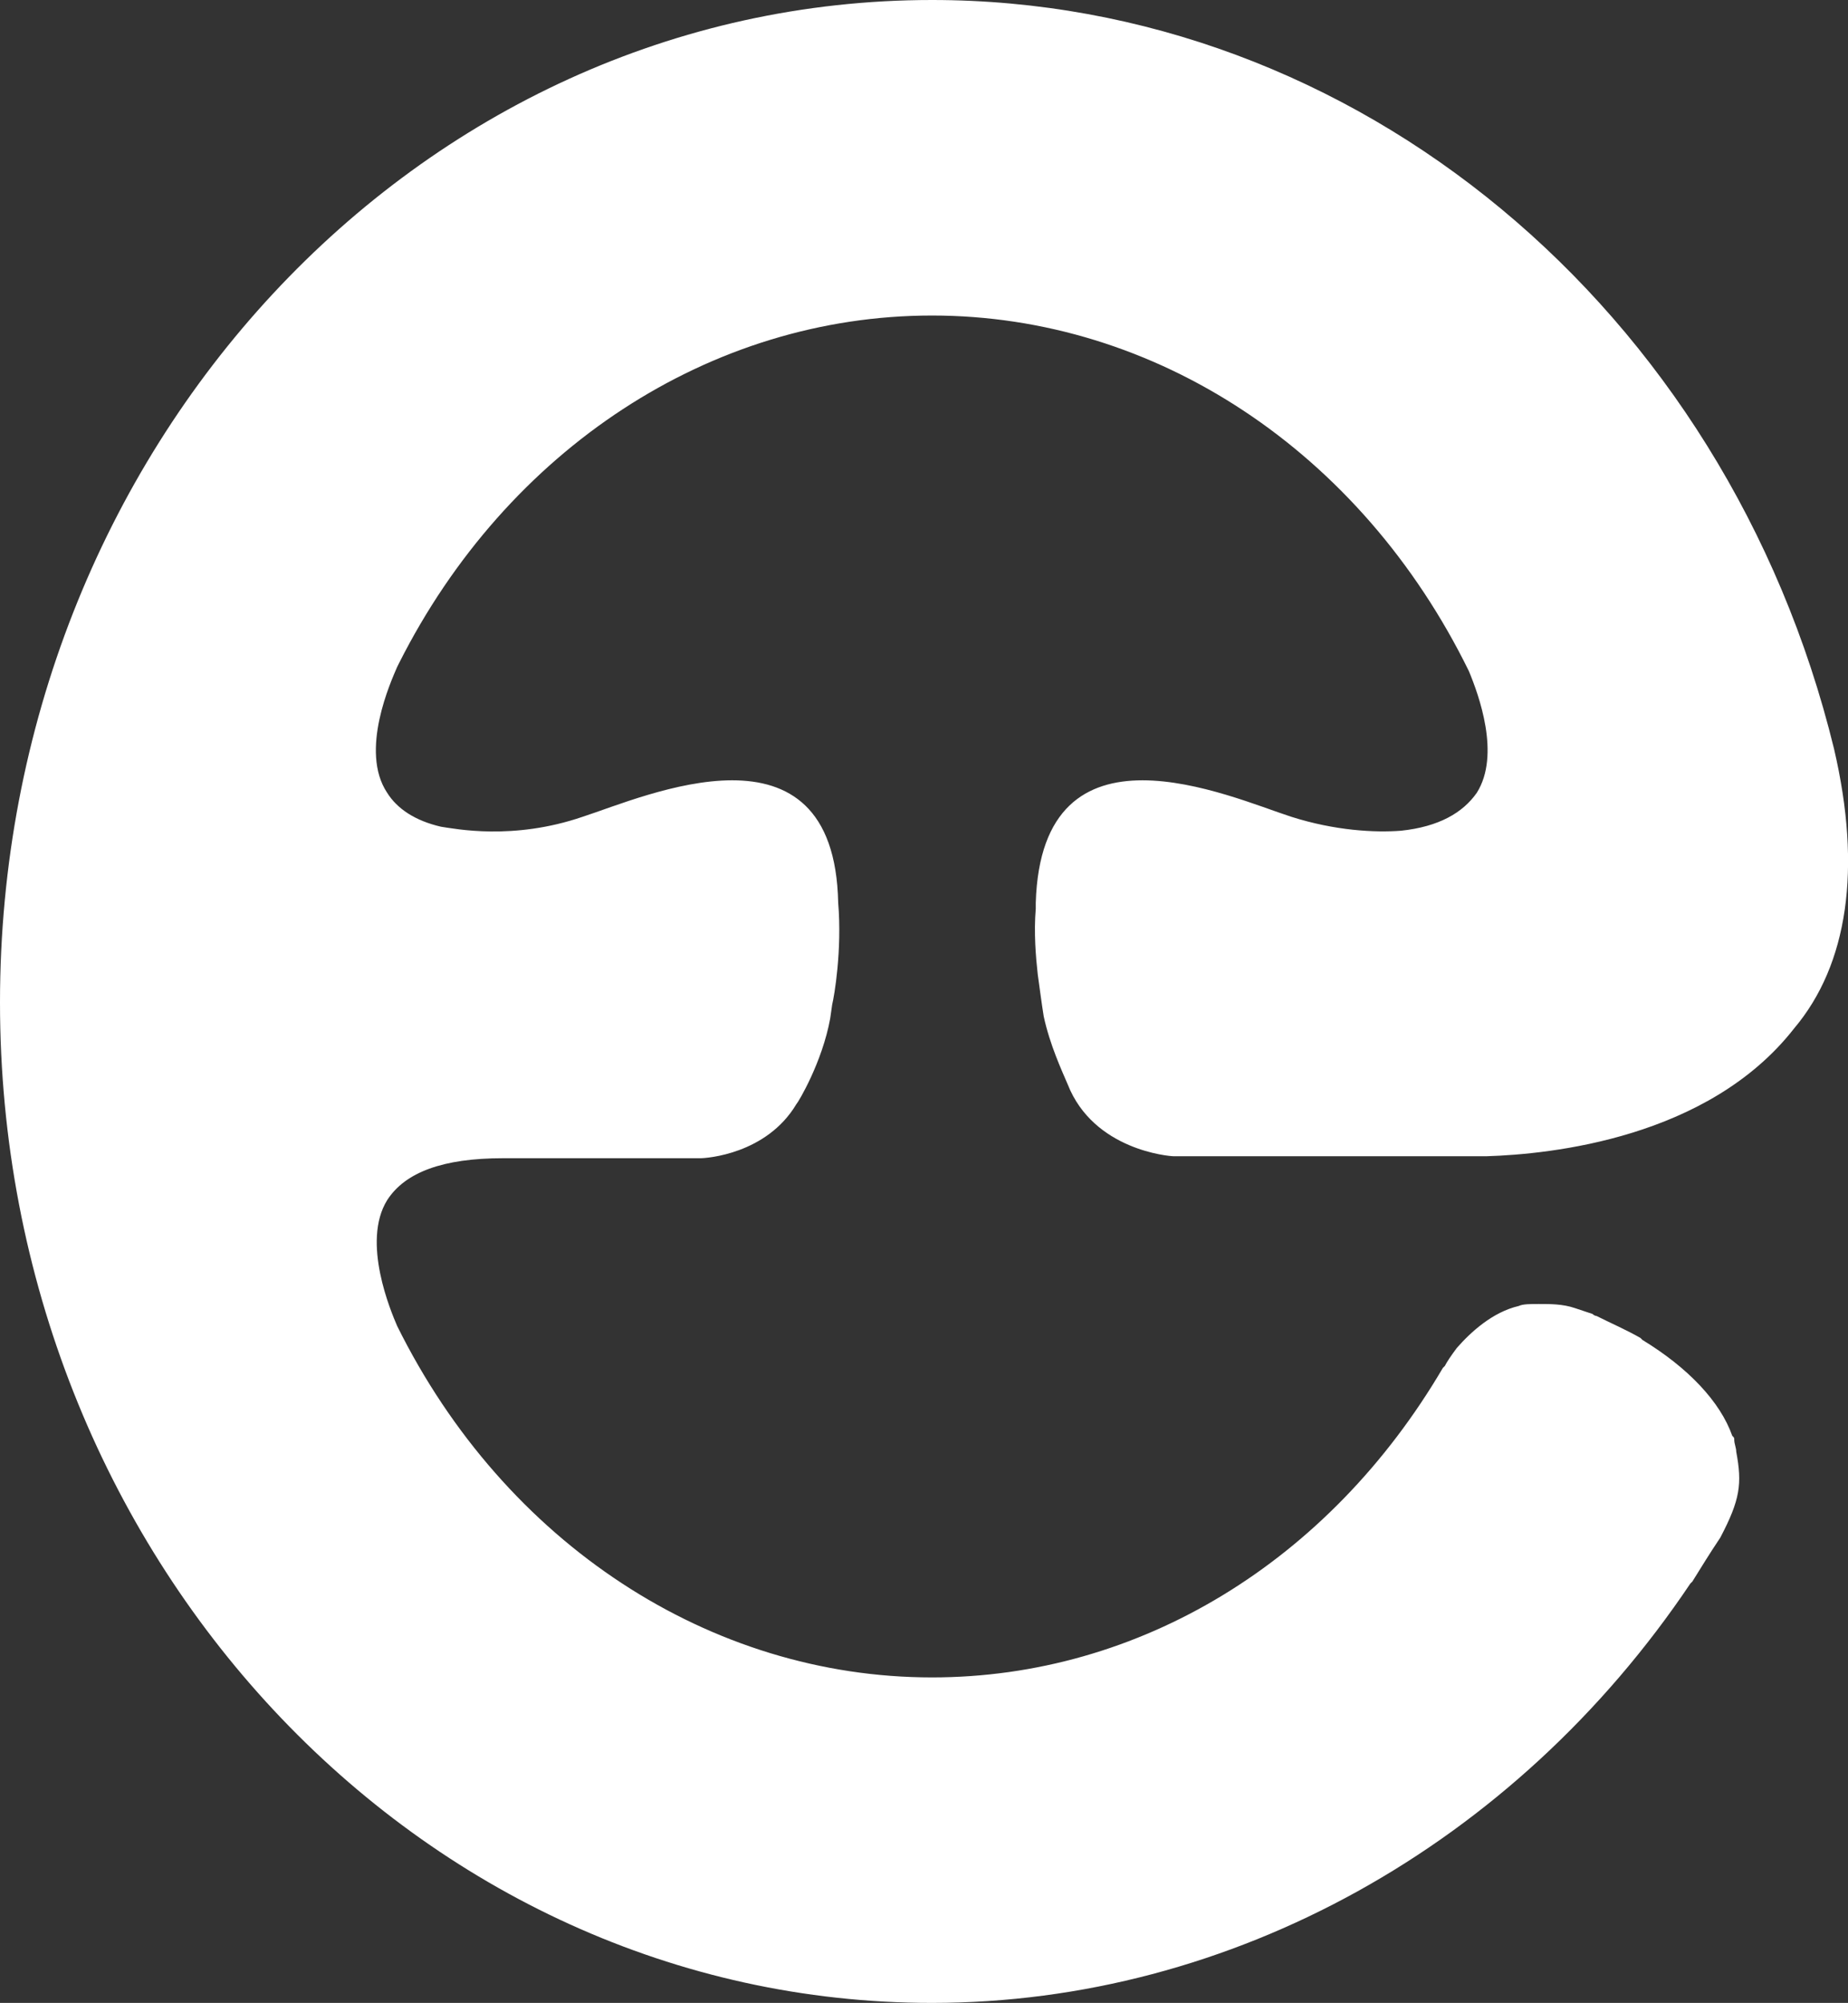 <?xml version="1.0" encoding="utf-8"?>
<!-- Generator: Adobe Illustrator 18.1.1, SVG Export Plug-In . SVG Version: 6.00 Build 0)  -->
<svg version="1.1" id="Layer_1" xmlns="http://www.w3.org/2000/svg" xmlns:xlink="http://www.w3.org/1999/xlink" x="0px" y="0px"
     viewBox="-453 450.7 92.6 100.3" enable-background="new -453 450.7 92.6 100.3" xml:space="preserve">
<rect x="-453" y="450.7" width="92.6" height="100.3" fill="#333333" stroke="none"/>
<path fill="#ffffff" d="M-401.7,527.6L-401.7,527.6L-401.7,527.6z"/>
<path fill="#ffffff" d="M-361.1,488.2c-5.4-22.1-24-37.5-45.2-37.5c-25.8,0-46.7,22.5-46.7,50.2c0,27.7,21,50.1,46.7,50.1
    c15,0,29.2-7.9,38-21l0.1-0.1c0.5-0.8,0.8-1.3,1.4-2.2c1-1.9,1.1-2.7,0.8-4.3c0-0.2-0.1-0.4-0.1-0.6c0-0.1,0-0.1-0.1-0.2
    c-0.6-1.7-2.2-3.4-4.5-4.8l-0.1-0.1c-0.7-0.4-1.4-0.7-2.2-1.1c0,0-0.1,0-0.2-0.1c-0.3-0.1-0.6-0.2-0.9-0.3c-0.6-0.2-1.2-0.2-1.8-0.2
    c-0.4,0-0.8,0-1,0.1c-1.3,0.3-2.4,1.3-3.1,2.1c-0.3,0.4-0.5,0.7-0.6,0.9c0,0-0.1,0.1-0.1,0.1c-5.7,9.7-15.2,15.5-25.6,15.5
    c-11.1,0-21.4-6.7-26.8-17.6c-0.3-0.7-1.8-4.2-0.5-6.3c0.9-1.4,2.8-2.1,5.8-2.1l9.9,0c0.3,0,3.3-0.2,4.8-2.7
    c0.1-0.1,1.3-2.1,1.7-4.3l0.1-0.7c0.1-0.4,0.5-2.7,0.3-5.1c0,0,0,0,0,0c-0.2-9.6-9.7-5.3-12.8-4.3c-3.5,1.2-6.4,0.6-7.1,0.5
    c-1.3-0.3-2.2-0.9-2.7-1.7c-1.4-2.1,0.2-5.6,0.5-6.3l0.1-0.2c5.4-10.7,15.6-17.4,26.7-17.4c11.2,0,21.5,6.8,26.9,17.8
    c0.5,1.2,1.6,4.2,0.4,6.1c-0.7,1-1.9,1.7-3.8,1.9c-1.3,0.1-3.3,0-5.5-0.7c-3.1-1-12.5-5.3-12.8,4.3c0,0.1,0,0.2,0,0.3
    c-0.1,1.2,0,2.4,0.1,3.3c0.1,0.7,0.2,1.5,0.3,2.1c0.3,1.4,0.9,2.7,1.2,3.4c1.3,3.3,5.1,3.6,5.3,3.6l15.7,0
    c3.2-0.1,11.1-0.9,15.4-6.4C-360.4,499-359.7,494.2-361.1,488.2z"/>
</svg>
